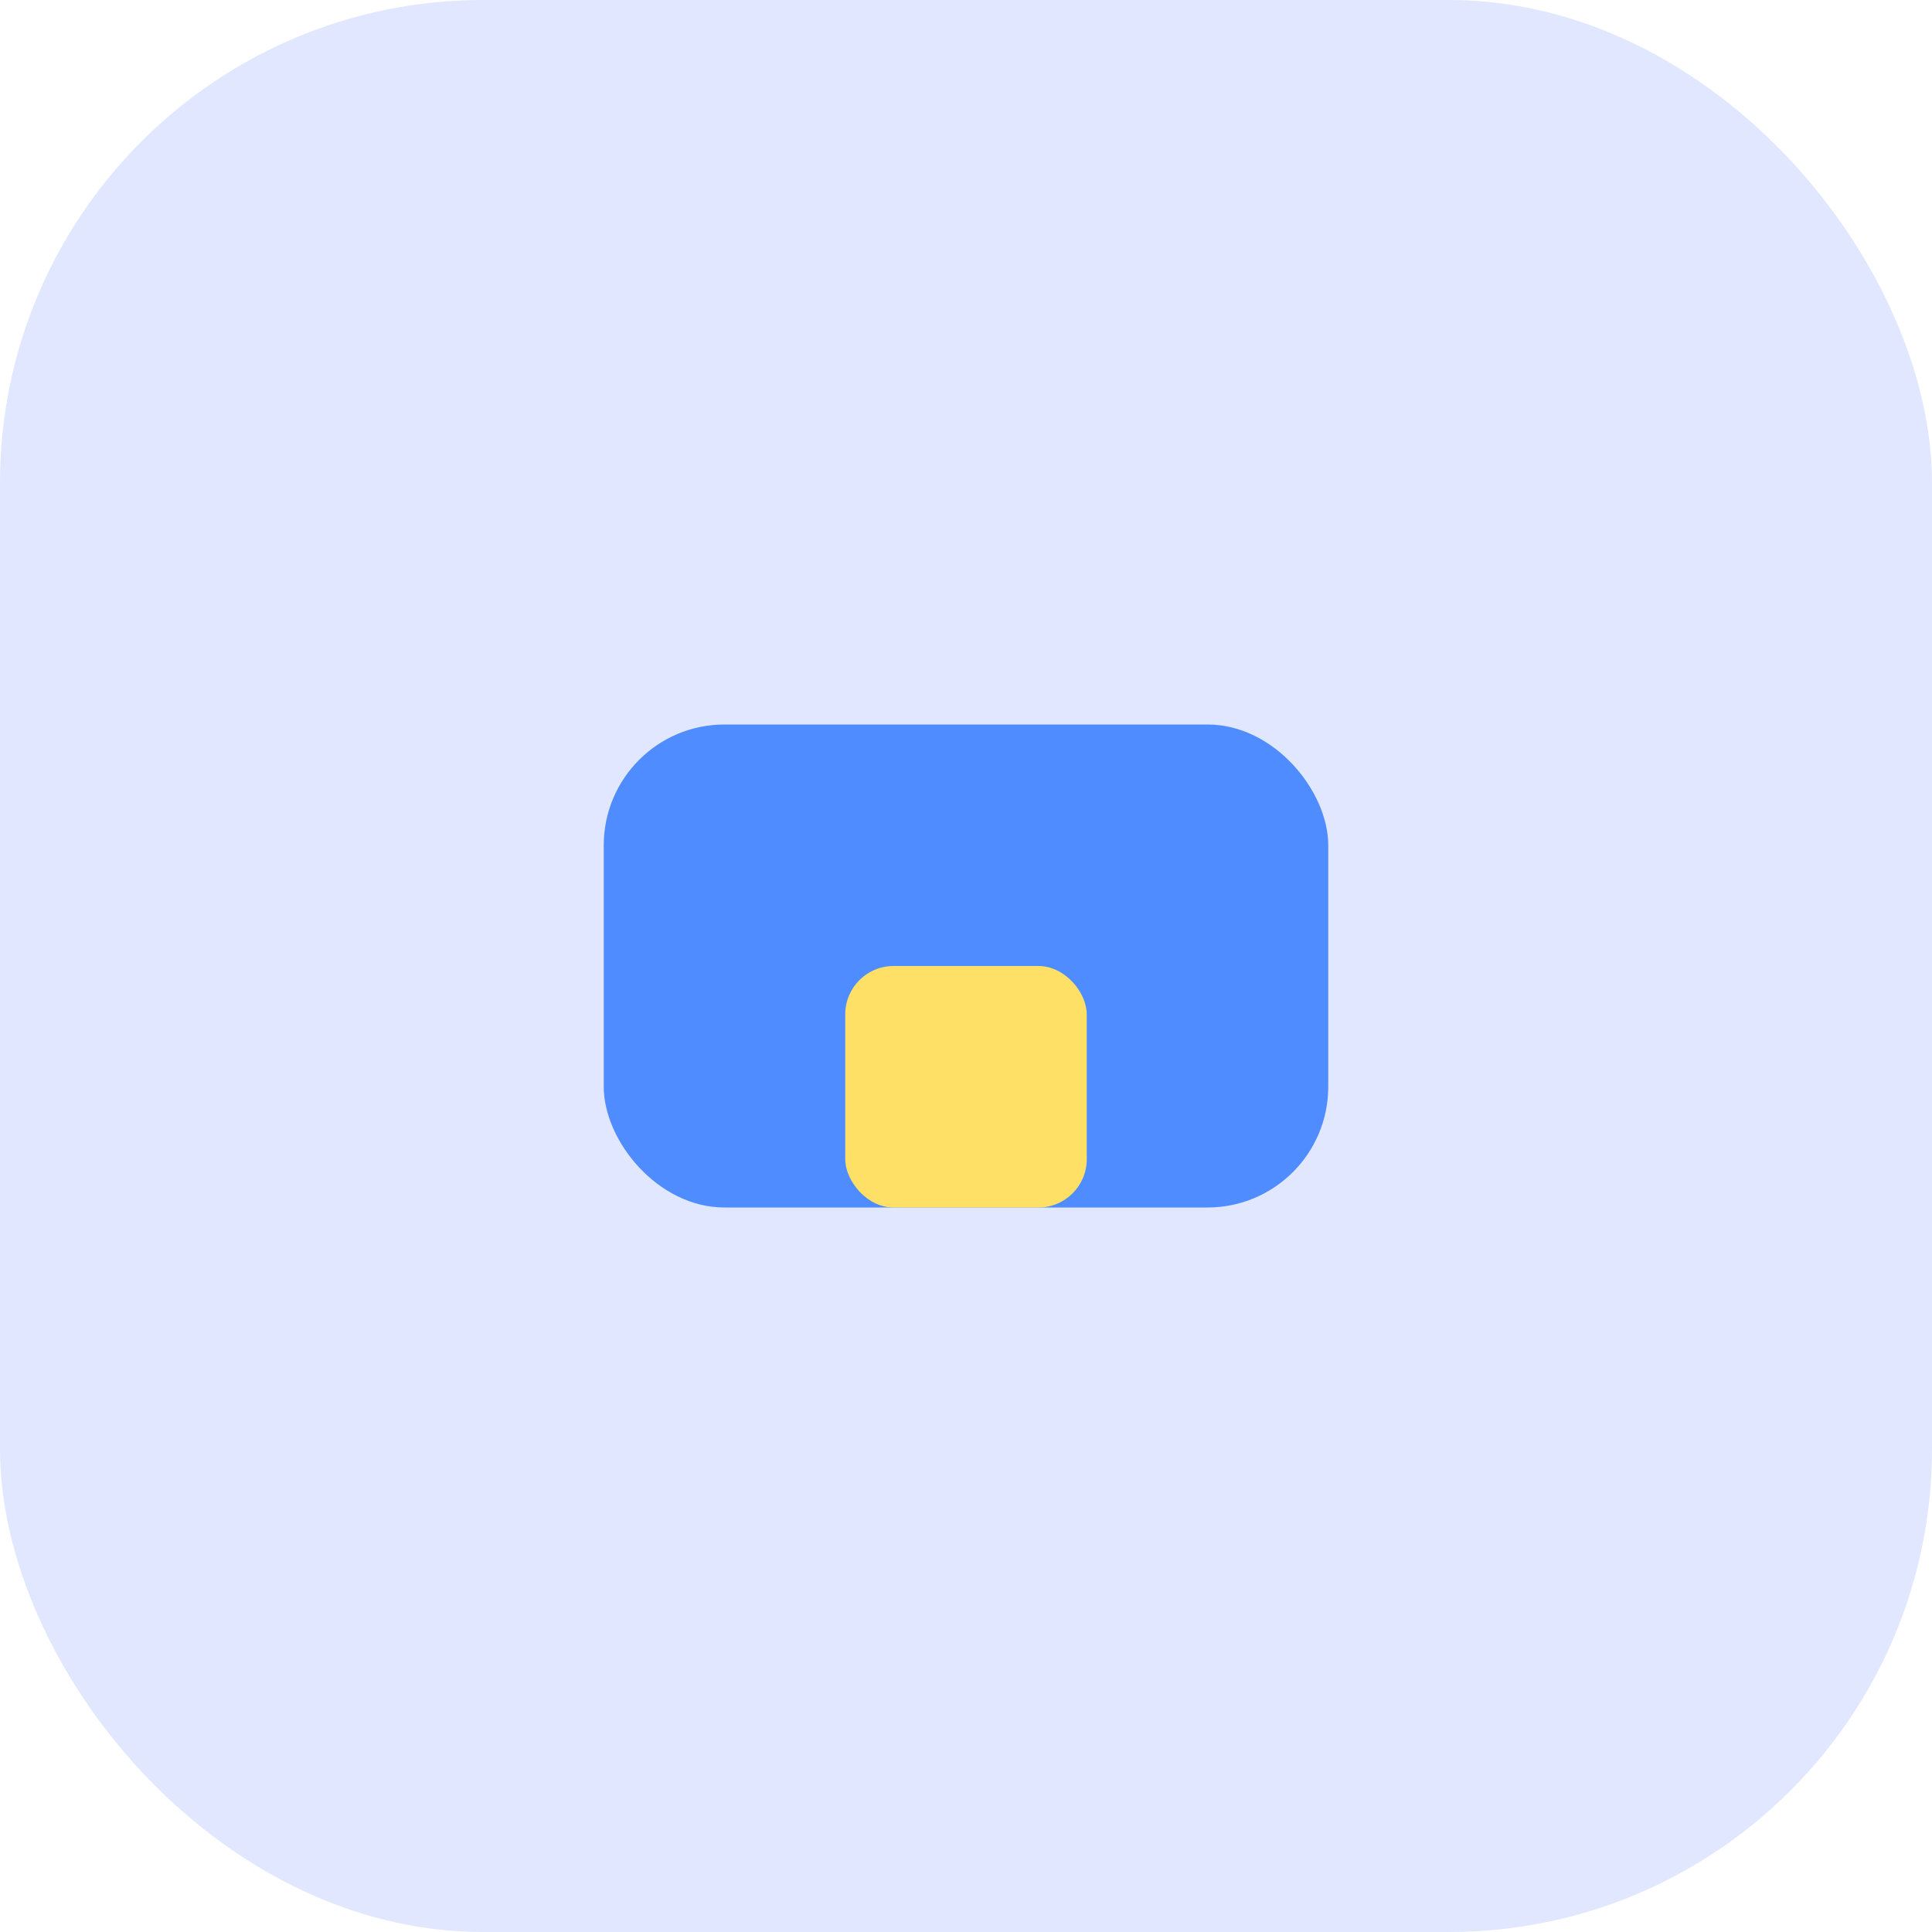 <svg width="80" height="80" viewBox="0 0 80 80" fill="none" xmlns="http://www.w3.org/2000/svg">
<rect width="80" height="80" rx="20" fill="#e0e7ff"/>
<rect x="25" y="30" width="30" height="20" rx="5" fill="#4f8cff"/>
<rect x="35" y="40" width="10" height="10" rx="2" fill="#ffe066"/>
</svg>
